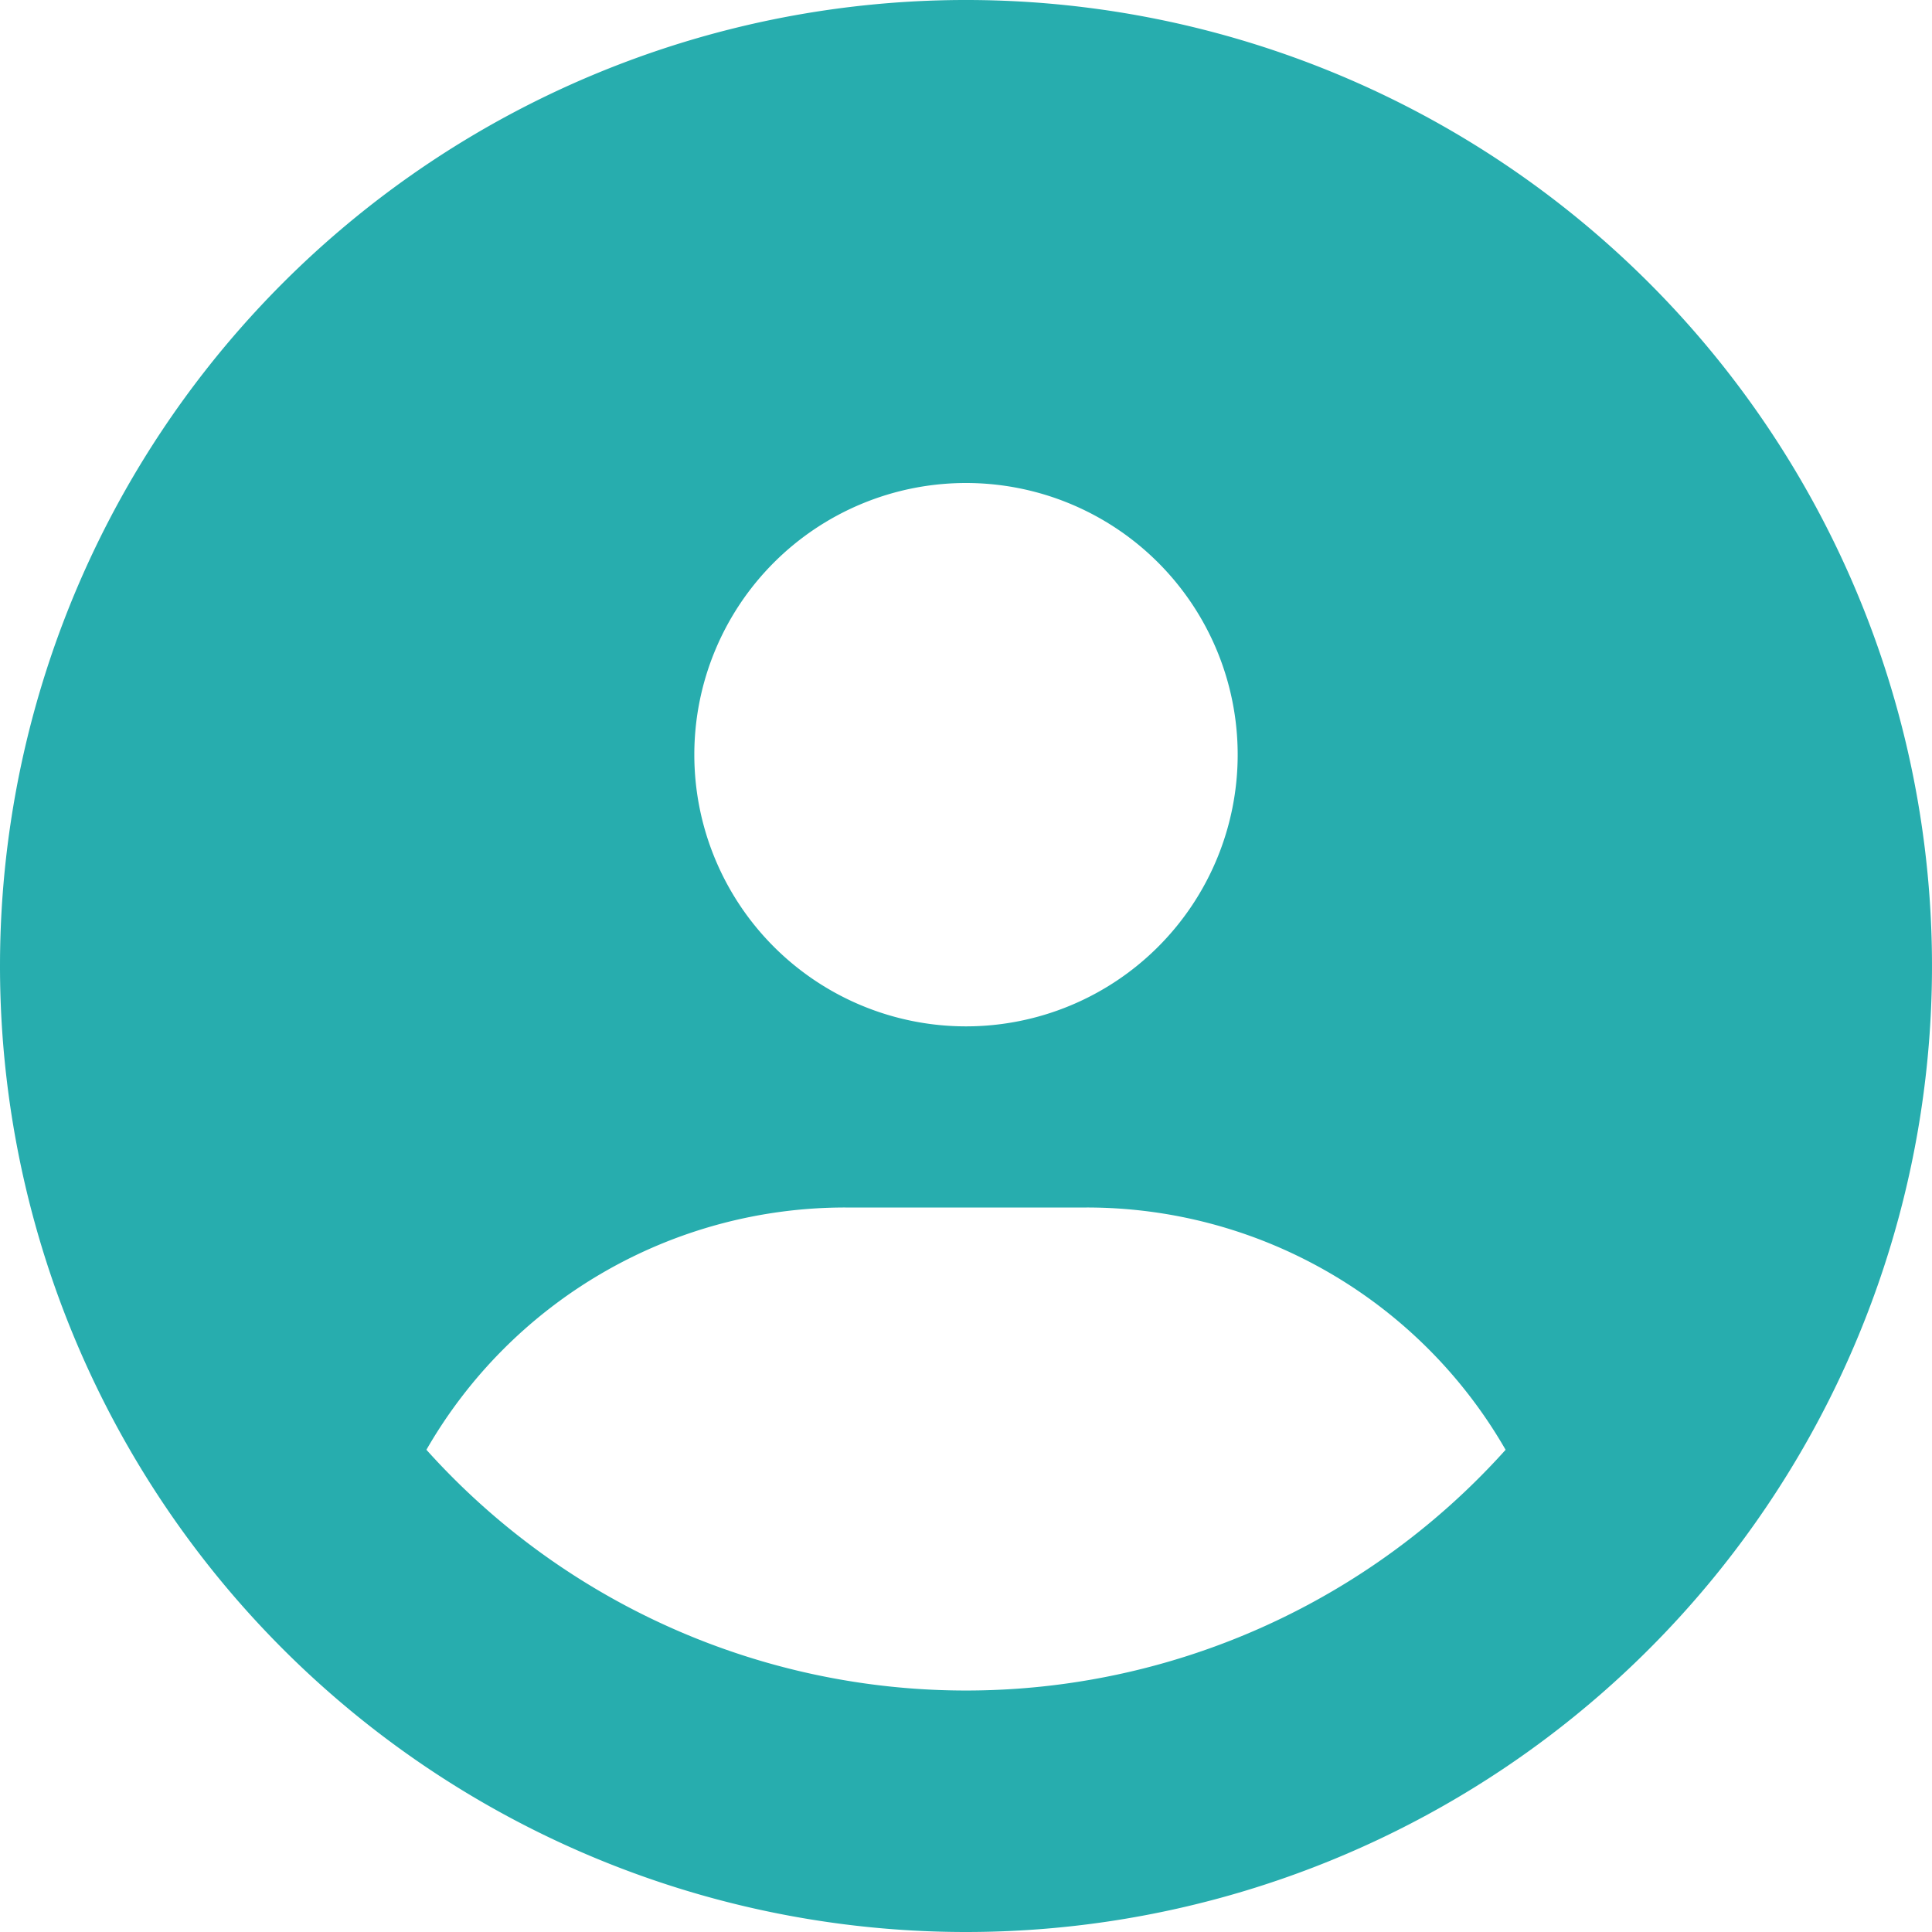 <svg xmlns="http://www.w3.org/2000/svg" width="45" height="45" viewBox="0 0 45 45" fill = "#27adae">
  <path id="circle-user" d="M35.068,33.768a11.248,11.248,0,0,0-9.756-5.643H19.688a11.248,11.248,0,0,0-9.756,5.643,16.889,16.889,0,0,0,25.137,0ZM0,22.5A22.5,22.5,0,1,1,22.5,45,22.5,22.5,0,0,1,0,22.5Zm22.5,1.406a6.328,6.328,0,1,0-6.328-6.328A6.328,6.328,0,0,0,22.5,23.906Z"/>
</svg>
